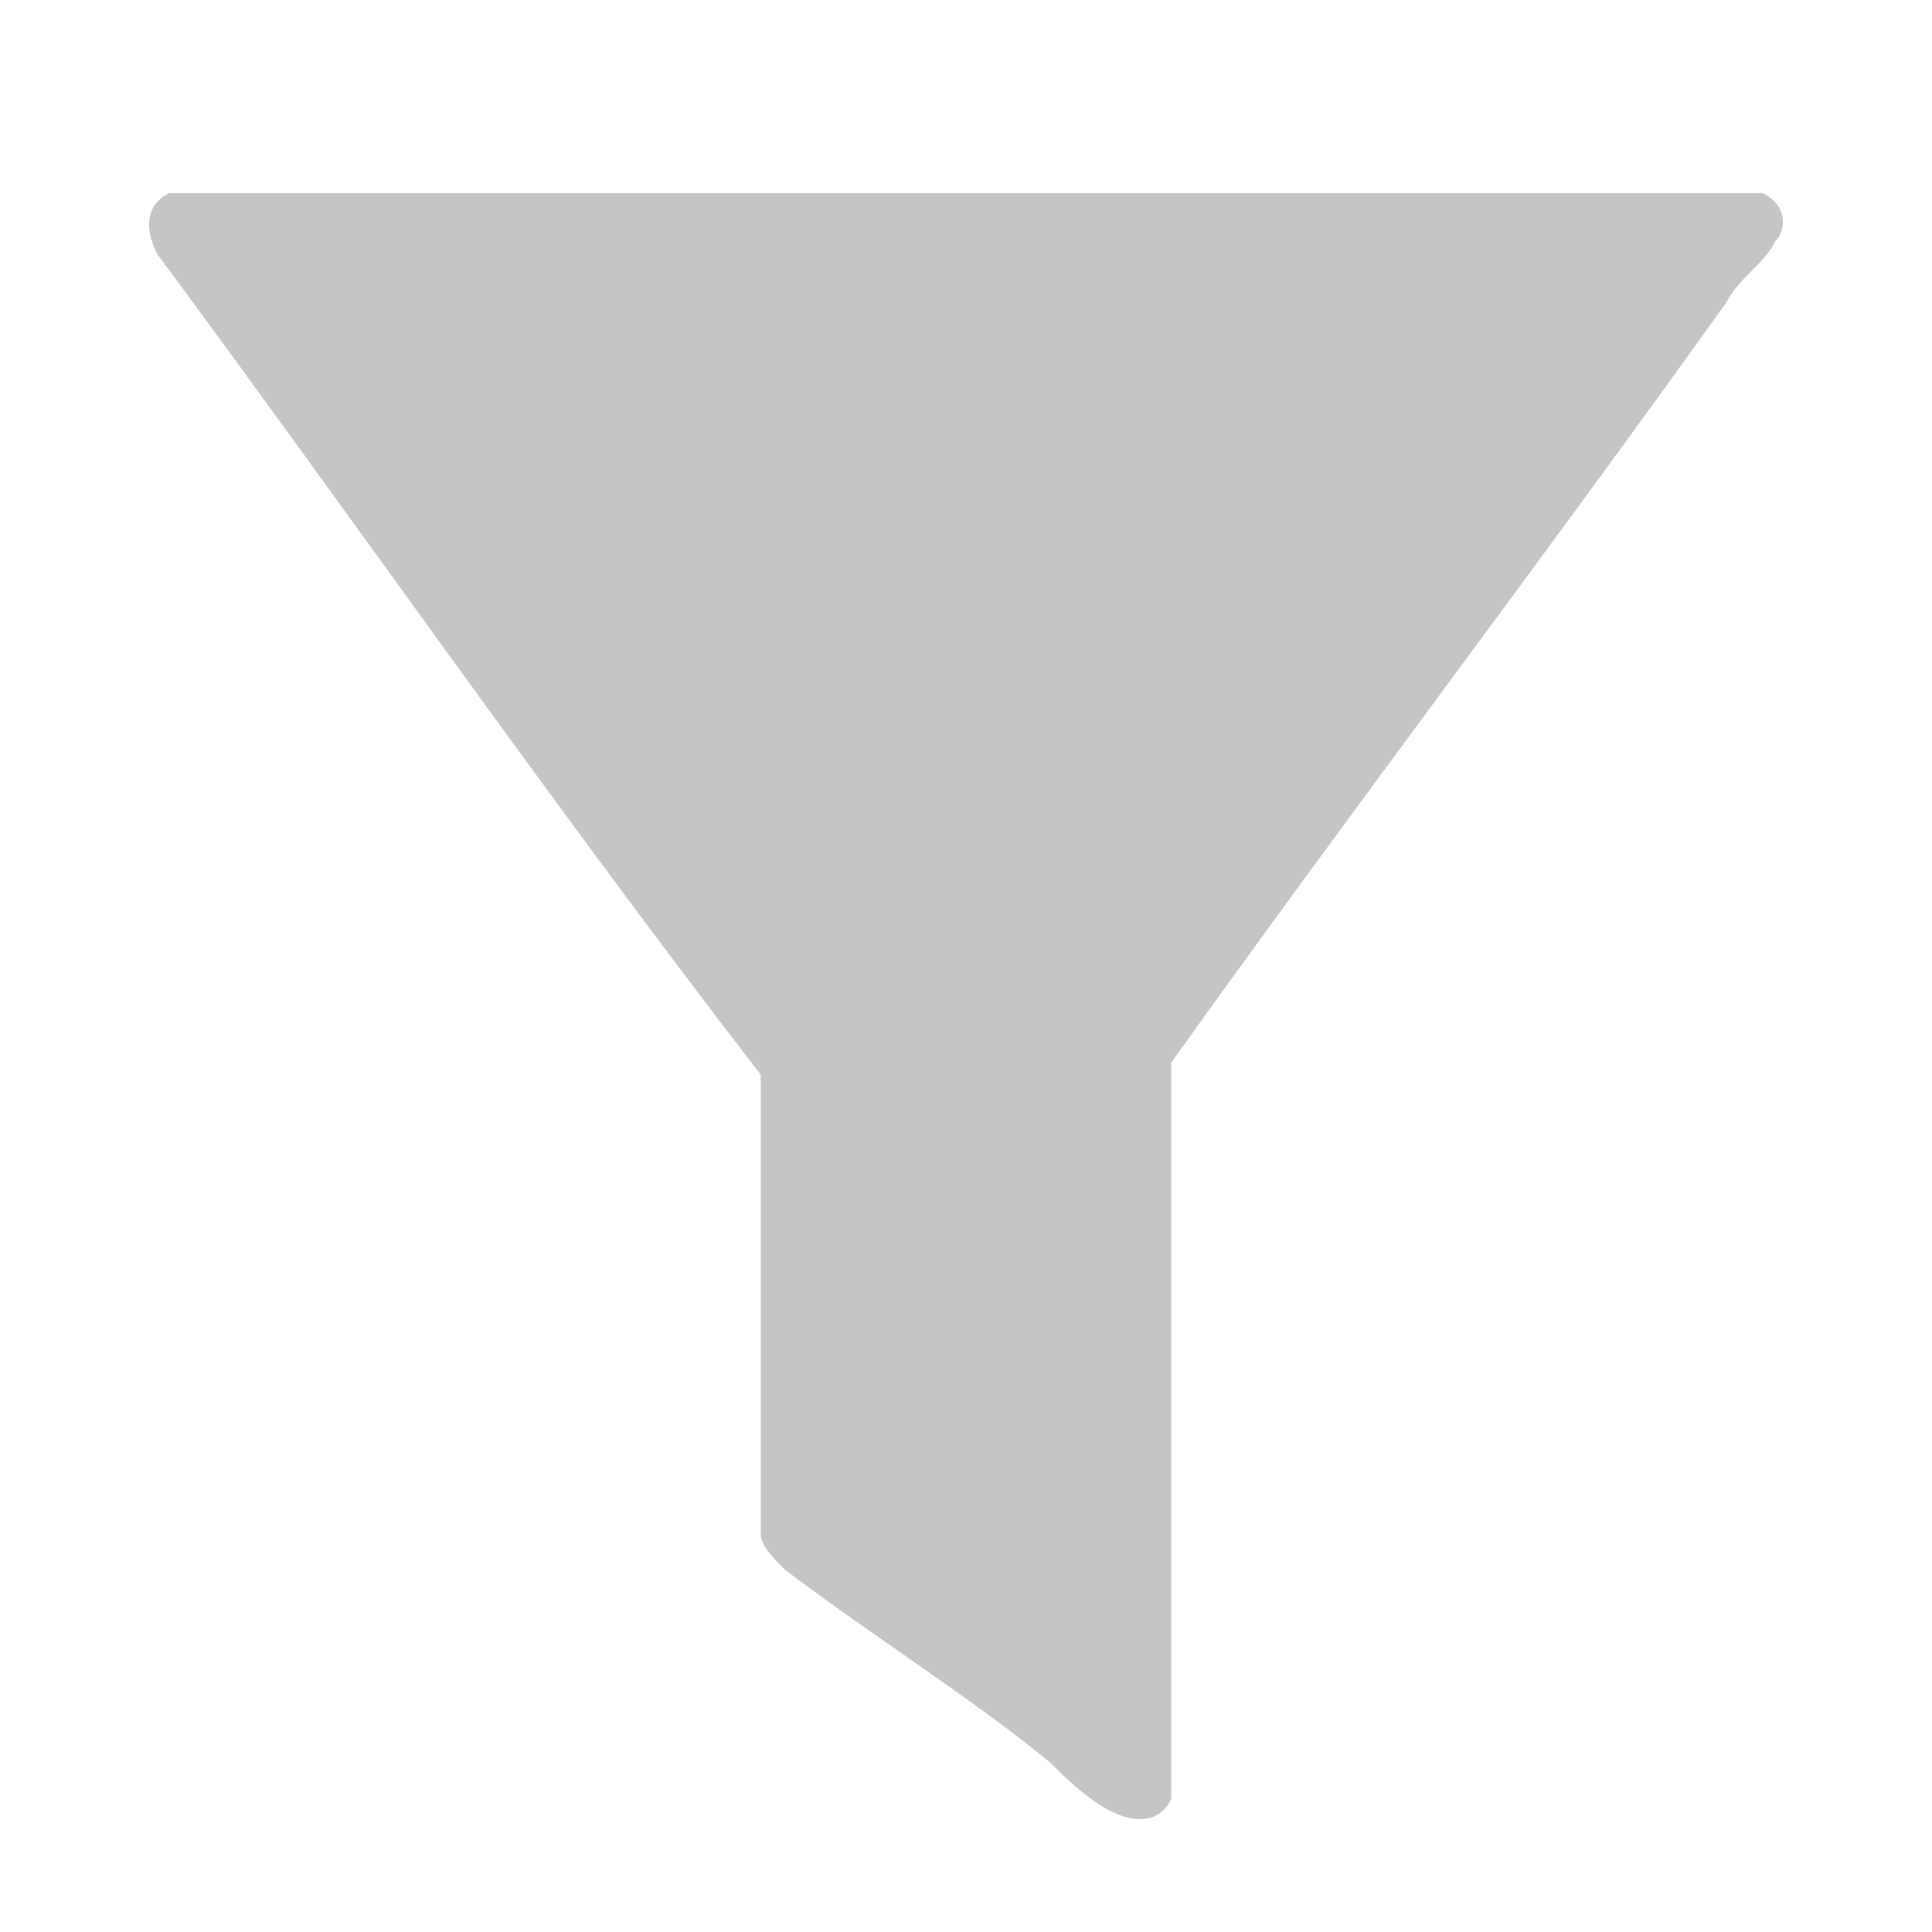 <svg enable-background="new 0 0 16 16" viewBox="0 0 16 16" xmlns="http://www.w3.org/2000/svg"><path d="m8 1.6h6.4.2c.2.1.2.3.1.4-.1.2-.3.3-.4.5-1.5 2.1-3.1 4.2-4.6 6.3v.1 5.8.2c-.1.2-.3.2-.5.1s-.4-.3-.5-.4c-.6-.5-1.4-1-2.2-1.6-.1-.1-.2-.2-.2-.3 0-1.2 0-2.4 0-3.6v-.2c-1.7-2.2-3.3-4.5-5-6.8-.1-.2-.1-.4.1-.5h.2 1.2z" fill="#c5c5c5"/></svg>